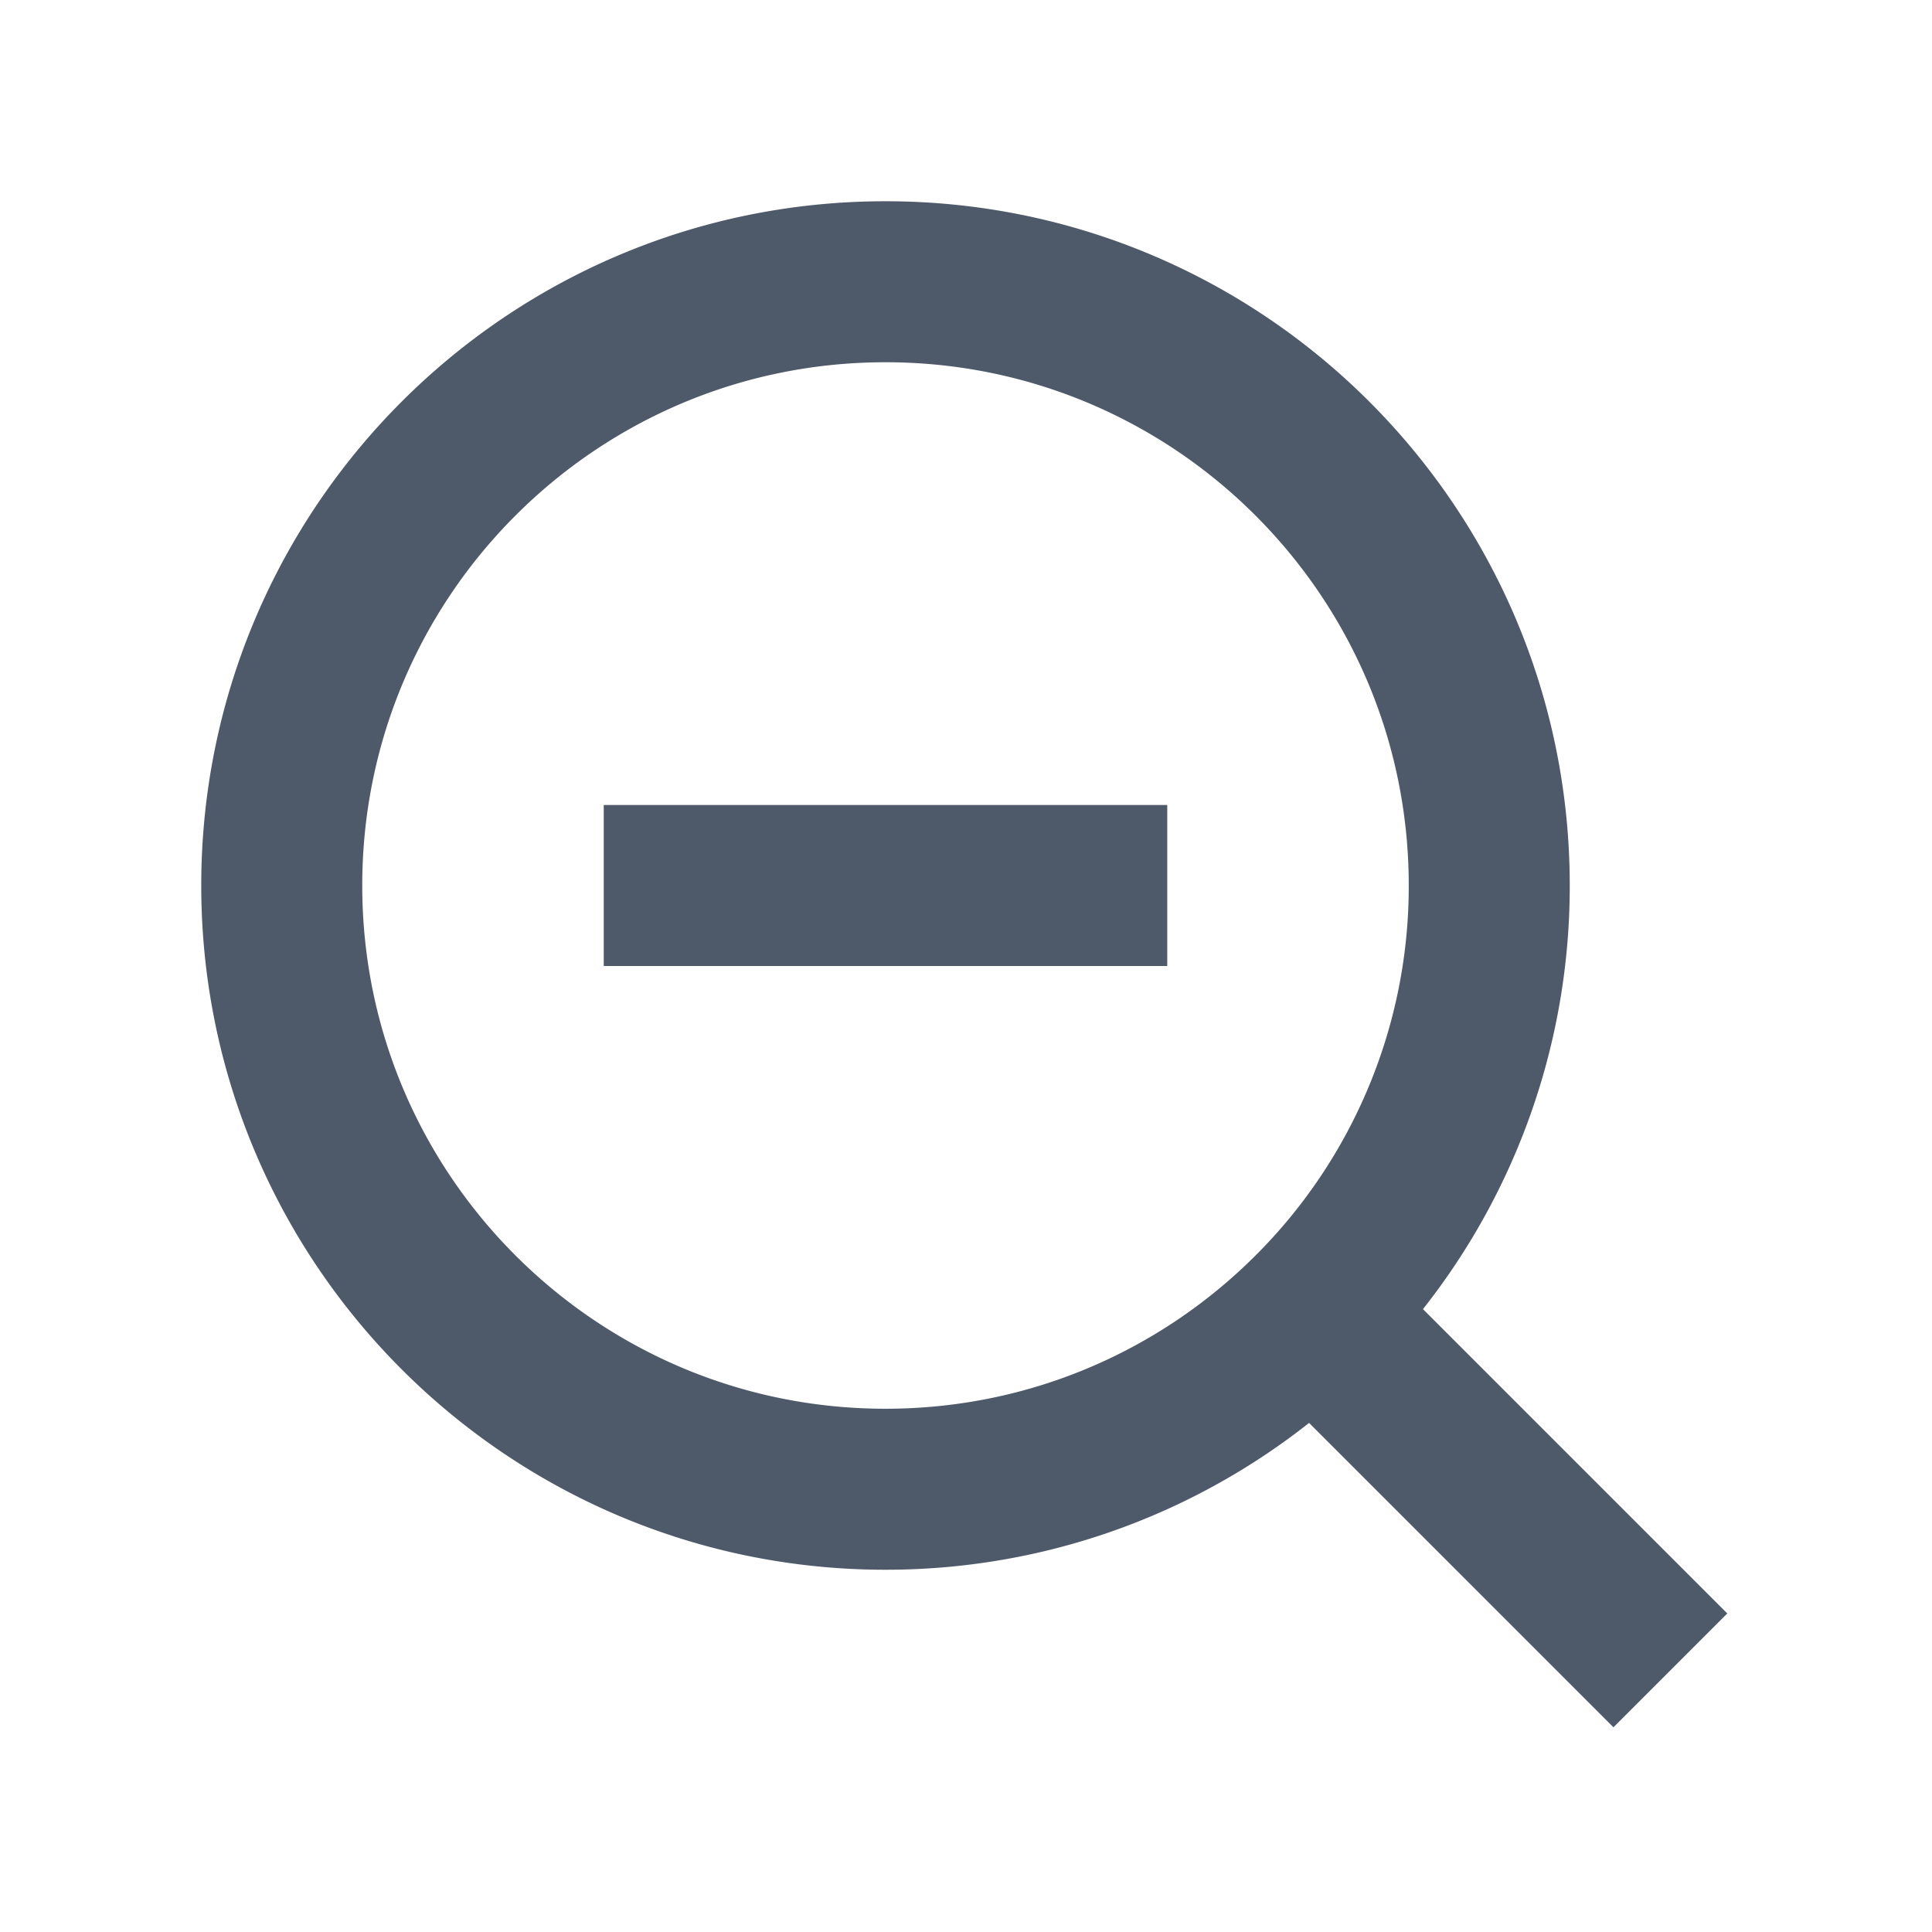 <svg width="24" height="24" viewBox="0 0 48 48" fill="none"><path d="M32.607 32.607A14.953 14.953 0 0037 22c0-8.284-6.716-15-15-15-8.284 0-15 6.716-15 15 0 8.284 6.716 15 15 15 4.142 0 7.892-1.679 10.607-4.393zm0 0L41.5 41.5M29 22H15" stroke="#4E5969" stroke-width="4"/></svg>